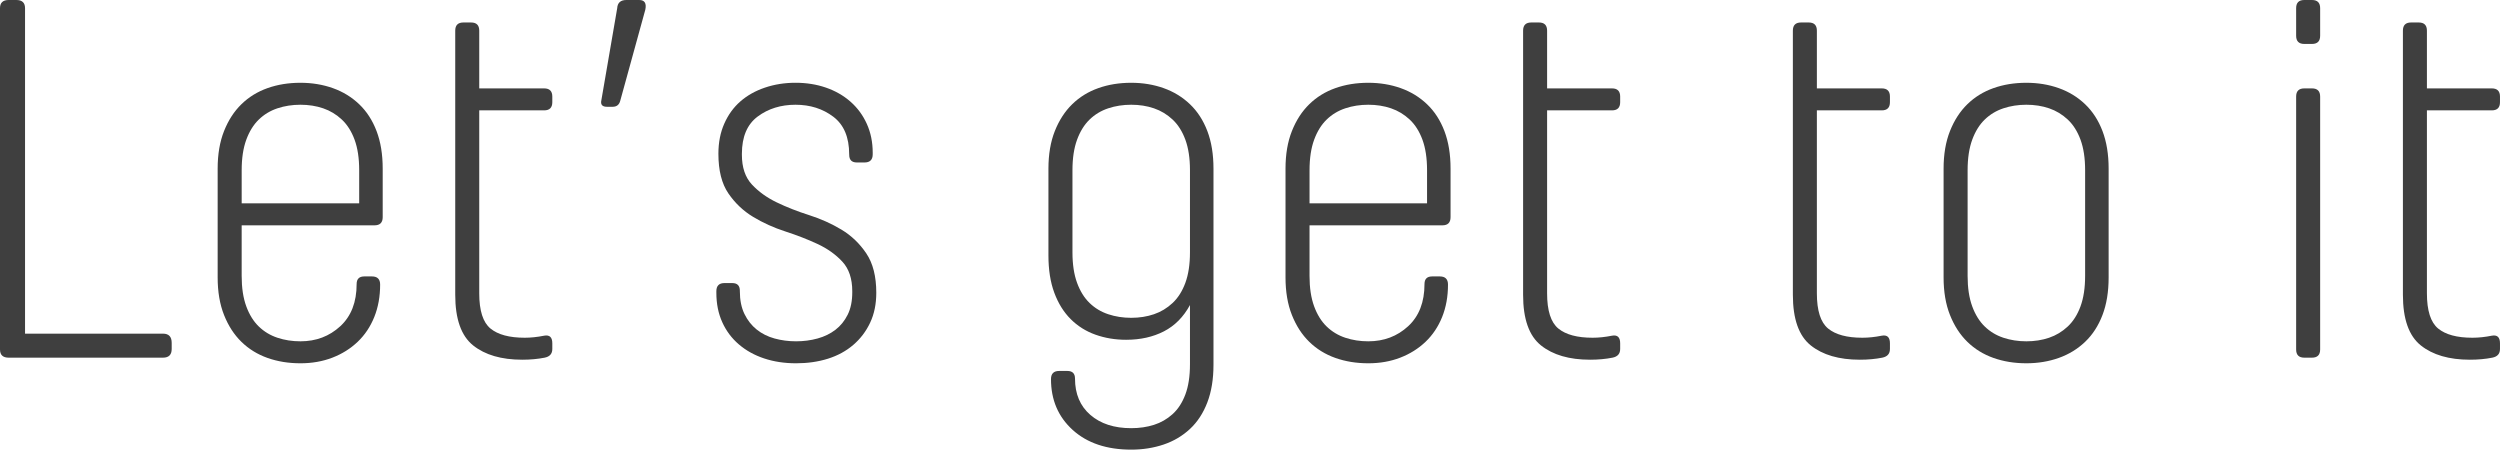 <!-- Generator: Adobe Illustrator 21.0.0, SVG Export Plug-In  -->
<svg version="1.1"
	 xmlns="http://www.w3.org/2000/svg" xmlns:xlink="http://www.w3.org/1999/xlink" xmlns:a="http://ns.adobe.com/AdobeSVGViewerExtensions/3.0/"
	 x="0px" y="0px" width="293.573px" height="52.8px" viewBox="0 0 293.573 52.8" style="enable-background:new 0 0 293.573 52.8;"
	 xml:space="preserve">
<style type="text/css">
	.st0{fill:#3F3F3F;}
</style>
<defs>
</defs>
<g>
	<path class="st0" d="M0,0.96C0,0.321,0.339,0,1.02,0h0.9c0.68,0,1.02,0.321,1.02,0.96v38.22h16.2c0.68,0,1.021,0.36,1.021,1.08
		v0.72c0,0.681-0.341,1.02-1.021,1.02H1.02C0.339,42,0,41.68,0,41.04V0.96z"/>
	<path class="st0" d="M41.879,33.36c0-0.6,0.3-0.9,0.9-0.9h0.899c0.64,0,0.961,0.321,0.961,0.96c0,1.401-0.231,2.67-0.69,3.81
		c-0.46,1.14-1.11,2.11-1.95,2.91c-0.84,0.8-1.83,1.42-2.97,1.86s-2.391,0.66-3.75,0.66c-1.4,0-2.69-0.21-3.87-0.63
		c-1.181-0.42-2.2-1.05-3.06-1.89c-0.861-0.84-1.541-1.89-2.04-3.15c-0.501-1.26-0.75-2.73-0.75-4.41V19.8
		c0-1.68,0.249-3.15,0.75-4.41c0.499-1.26,1.179-2.31,2.04-3.15c0.859-0.84,1.879-1.47,3.06-1.89c1.18-0.42,2.47-0.63,3.87-0.63
		c1.359,0,2.63,0.21,3.81,0.63s2.21,1.05,3.09,1.89c0.88,0.84,1.561,1.89,2.04,3.15c0.48,1.26,0.721,2.73,0.721,4.41v5.7
		c0,0.64-0.321,0.96-0.96,0.96H28.379v5.94c0,1.401,0.181,2.59,0.54,3.57c0.36,0.98,0.85,1.77,1.471,2.37
		c0.619,0.6,1.35,1.041,2.189,1.32c0.84,0.28,1.74,0.42,2.7,0.42c1.839,0,3.399-0.59,4.68-1.77
		C41.239,37.131,41.879,35.48,41.879,33.36z M28.379,23.88h13.8v-3.9c0-1.4-0.18-2.589-0.539-3.57c-0.36-0.98-0.861-1.77-1.5-2.37
		c-0.641-0.6-1.371-1.04-2.19-1.32c-0.82-0.28-1.71-0.42-2.67-0.42s-1.86,0.141-2.7,0.42c-0.84,0.28-1.57,0.72-2.189,1.32
		c-0.621,0.6-1.11,1.39-1.471,2.37c-0.359,0.98-0.54,2.17-0.54,3.57V23.88z"/>
	<path class="st0" d="M63.959,42c-0.801,0.159-1.681,0.24-2.641,0.24c-2.439,0-4.36-0.56-5.76-1.68c-1.4-1.12-2.1-3.1-2.1-5.94V3.6
		c0-0.64,0.319-0.96,0.96-0.96h0.899c0.64,0,0.96,0.32,0.96,0.96v6.78h7.62c0.64,0,0.96,0.321,0.96,0.96V12
		c0,0.64-0.32,0.96-0.96,0.96h-7.62v21.48c0,2.04,0.44,3.42,1.32,4.14c0.88,0.72,2.22,1.08,4.021,1.08
		c0.359,0,0.729-0.02,1.109-0.06c0.38-0.04,0.77-0.1,1.17-0.18c0.64-0.12,0.96,0.18,0.96,0.9v0.66
		C64.858,41.541,64.559,41.88,63.959,42z"/>
	<path class="st0" d="M72.838,11.82c-0.12,0.48-0.42,0.72-0.9,0.72h-0.66c-0.561,0-0.779-0.26-0.659-0.78l1.859-10.8
		C72.518,0.321,72.877,0,73.558,0h1.5c0.64,0,0.88,0.381,0.72,1.14L72.838,11.82z"/>
	<path class="st0" d="M99.719,18.12c0-2-0.621-3.47-1.86-4.41c-1.24-0.939-2.721-1.41-4.44-1.41s-3.2,0.46-4.439,1.38
		c-1.24,0.92-1.86,2.38-1.86,4.38v0.12c0,1.48,0.391,2.64,1.17,3.48c0.78,0.84,1.75,1.54,2.91,2.1c1.16,0.561,2.43,1.061,3.811,1.5
		c1.38,0.441,2.649,1.011,3.81,1.71c1.16,0.7,2.13,1.63,2.91,2.79c0.78,1.161,1.17,2.7,1.17,4.62c0,1.32-0.24,2.49-0.72,3.51
		c-0.48,1.02-1.141,1.89-1.98,2.61s-1.83,1.26-2.97,1.62c-1.141,0.36-2.391,0.54-3.75,0.54c-1.36,0-2.61-0.19-3.75-0.57
		c-1.141-0.379-2.13-0.93-2.97-1.65c-0.841-0.72-1.491-1.59-1.95-2.61c-0.461-1.02-0.69-2.169-0.69-3.45V34.2
		c0-0.64,0.32-0.96,0.96-0.96h0.9c0.6,0,0.899,0.3,0.899,0.9v0.06c0,1.041,0.181,1.93,0.54,2.67c0.36,0.741,0.841,1.35,1.44,1.83
		s1.3,0.831,2.1,1.05c0.8,0.22,1.64,0.33,2.521,0.33c0.879,0,1.719-0.11,2.52-0.33c0.8-0.219,1.5-0.56,2.101-1.02
		c0.6-0.459,1.08-1.05,1.439-1.77c0.36-0.72,0.54-1.599,0.54-2.64V34.2c0-1.479-0.39-2.64-1.17-3.48c-0.78-0.84-1.75-1.53-2.91-2.07
		s-2.42-1.029-3.779-1.47c-1.36-0.44-2.621-1.01-3.78-1.71c-1.161-0.7-2.13-1.62-2.91-2.76s-1.17-2.689-1.17-4.65
		c0-1.32,0.229-2.5,0.69-3.54c0.459-1.04,1.089-1.91,1.89-2.61c0.8-0.7,1.76-1.24,2.88-1.62c1.119-0.38,2.319-0.57,3.6-0.57
		s2.47,0.19,3.57,0.57c1.1,0.38,2.06,0.93,2.88,1.65c0.819,0.72,1.46,1.59,1.92,2.61s0.69,2.151,0.69,3.39v0.18
		c0,0.64-0.32,0.96-0.96,0.96h-0.9c-0.6,0-0.899-0.3-0.899-0.9V18.12z"/>
	<path class="st0" d="M139.737,35.82c-0.761,1.401-1.78,2.43-3.06,3.09c-1.281,0.66-2.761,0.99-4.44,0.99c-1.28,0-2.48-0.2-3.6-0.6
		c-1.121-0.399-2.091-1.009-2.91-1.83c-0.82-0.82-1.461-1.85-1.92-3.09c-0.461-1.239-0.69-2.7-0.69-4.38V19.8
		c0-1.68,0.25-3.15,0.75-4.41c0.5-1.26,1.18-2.31,2.04-3.15c0.859-0.84,1.88-1.47,3.061-1.89c1.179-0.42,2.469-0.63,3.869-0.63
		c1.359,0,2.63,0.21,3.811,0.63c1.18,0.42,2.21,1.05,3.09,1.89c0.88,0.84,1.56,1.89,2.04,3.15c0.48,1.26,0.72,2.73,0.72,4.41v23.04
		c0,1.68-0.239,3.15-0.72,4.41s-1.16,2.3-2.04,3.12c-0.88,0.819-1.91,1.43-3.09,1.83c-1.181,0.399-2.451,0.6-3.811,0.6
		c-2.88,0-5.17-0.771-6.869-2.31c-1.701-1.541-2.551-3.531-2.551-5.97c0-0.64,0.32-0.96,0.96-0.96h0.96c0.601,0,0.9,0.3,0.9,0.9
		c0,1.8,0.6,3.219,1.8,4.26c1.2,1.04,2.8,1.56,4.8,1.56c0.96,0,1.851-0.13,2.671-0.39c0.819-0.261,1.549-0.681,2.189-1.26
		c0.64-0.58,1.14-1.35,1.5-2.31s0.54-2.14,0.54-3.54V35.82z M139.737,19.98c0-1.4-0.18-2.589-0.54-3.57
		c-0.36-0.98-0.86-1.77-1.5-2.37c-0.641-0.6-1.37-1.04-2.189-1.32c-0.82-0.28-1.711-0.42-2.671-0.42s-1.859,0.141-2.699,0.42
		c-0.841,0.28-1.57,0.72-2.19,1.32s-1.11,1.39-1.47,2.37c-0.36,0.98-0.54,2.17-0.54,3.57v9.66c0,1.4,0.18,2.59,0.54,3.57
		c0.359,0.98,0.85,1.77,1.47,2.37s1.35,1.041,2.19,1.32c0.84,0.28,1.739,0.42,2.699,0.42s1.851-0.14,2.671-0.42
		c0.819-0.279,1.549-0.72,2.189-1.32c0.64-0.6,1.14-1.39,1.5-2.37c0.36-0.979,0.54-2.169,0.54-3.57V19.98z"/>
	<path class="st0" d="M167.277,33.36c0-0.6,0.3-0.9,0.9-0.9h0.899c0.64,0,0.961,0.321,0.961,0.96c0,1.401-0.231,2.67-0.69,3.81
		c-0.46,1.14-1.11,2.11-1.95,2.91c-0.84,0.8-1.83,1.42-2.97,1.86s-2.391,0.66-3.75,0.66c-1.4,0-2.69-0.21-3.87-0.63
		c-1.181-0.42-2.2-1.05-3.06-1.89c-0.861-0.84-1.541-1.89-2.04-3.15c-0.501-1.26-0.75-2.73-0.75-4.41V19.8
		c0-1.68,0.249-3.15,0.75-4.41c0.499-1.26,1.179-2.31,2.04-3.15c0.859-0.84,1.879-1.47,3.06-1.89c1.18-0.42,2.47-0.63,3.87-0.63
		c1.359,0,2.63,0.21,3.81,0.63s2.21,1.05,3.09,1.89c0.88,0.84,1.561,1.89,2.04,3.15c0.48,1.26,0.721,2.73,0.721,4.41v5.7
		c0,0.64-0.321,0.96-0.96,0.96h-15.601v5.94c0,1.401,0.181,2.59,0.54,3.57c0.36,0.98,0.85,1.77,1.471,2.37
		c0.619,0.6,1.35,1.041,2.189,1.32c0.84,0.28,1.74,0.42,2.7,0.42c1.839,0,3.399-0.59,4.68-1.77
		C166.637,37.131,167.277,35.48,167.277,33.36z M153.777,23.88h13.8v-3.9c0-1.4-0.18-2.589-0.539-3.57
		c-0.36-0.98-0.861-1.77-1.5-2.37c-0.641-0.6-1.371-1.04-2.19-1.32c-0.82-0.28-1.71-0.42-2.67-0.42s-1.86,0.141-2.7,0.42
		c-0.84,0.28-1.57,0.72-2.189,1.32c-0.621,0.6-1.11,1.39-1.471,2.37c-0.359,0.98-0.54,2.17-0.54,3.57V23.88z"/>
	<path class="st0" d="M189.357,42c-0.801,0.159-1.681,0.24-2.641,0.24c-2.439,0-4.36-0.56-5.76-1.68c-1.4-1.12-2.1-3.1-2.1-5.94V3.6
		c0-0.64,0.319-0.96,0.96-0.96h0.899c0.64,0,0.96,0.32,0.96,0.96v6.78h7.62c0.64,0,0.96,0.321,0.96,0.96V12
		c0,0.64-0.32,0.96-0.96,0.96h-7.62v21.48c0,2.04,0.44,3.42,1.32,4.14c0.88,0.72,2.22,1.08,4.021,1.08
		c0.359,0,0.729-0.02,1.109-0.06c0.38-0.04,0.77-0.1,1.17-0.18c0.64-0.12,0.96,0.18,0.96,0.9v0.66
		C190.256,41.541,189.957,41.88,189.357,42z"/>
	<path class="st0" d="M221.036,42c-0.801,0.159-1.681,0.24-2.641,0.24c-2.439,0-4.36-0.56-5.76-1.68c-1.4-1.12-2.1-3.1-2.1-5.94V3.6
		c0-0.64,0.319-0.96,0.96-0.96h0.899c0.64,0,0.96,0.32,0.96,0.96v6.78h7.62c0.64,0,0.96,0.321,0.96,0.96V12
		c0,0.64-0.32,0.96-0.96,0.96h-7.62v21.48c0,2.04,0.44,3.42,1.32,4.14c0.88,0.72,2.22,1.08,4.021,1.08
		c0.359,0,0.729-0.02,1.109-0.06c0.38-0.04,0.77-0.1,1.17-0.18c0.64-0.12,0.96,0.18,0.96,0.9v0.66
		C221.935,41.541,221.635,41.88,221.036,42z"/>
	<path class="st0" d="M247.615,32.58c0,1.68-0.24,3.15-0.721,4.41c-0.479,1.26-1.16,2.31-2.04,3.15c-0.88,0.84-1.91,1.47-3.09,1.89
		c-1.18,0.42-2.45,0.63-3.81,0.63c-1.4,0-2.69-0.21-3.87-0.63c-1.181-0.42-2.2-1.05-3.06-1.89c-0.861-0.84-1.541-1.89-2.04-3.15
		c-0.501-1.26-0.75-2.73-0.75-4.41V19.8c0-1.68,0.249-3.15,0.75-4.41c0.499-1.26,1.179-2.31,2.04-3.15
		c0.859-0.84,1.879-1.47,3.06-1.89c1.18-0.42,2.47-0.63,3.87-0.63c1.359,0,2.63,0.21,3.81,0.63s2.21,1.05,3.09,1.89
		c0.88,0.84,1.561,1.89,2.04,3.15c0.48,1.26,0.721,2.73,0.721,4.41V32.58z M244.854,19.98c0-1.4-0.18-2.589-0.539-3.57
		c-0.36-0.98-0.861-1.77-1.5-2.37c-0.641-0.6-1.371-1.04-2.19-1.32c-0.82-0.28-1.71-0.42-2.67-0.42s-1.86,0.141-2.7,0.42
		c-0.84,0.28-1.57,0.72-2.189,1.32c-0.621,0.6-1.11,1.39-1.471,2.37c-0.359,0.98-0.54,2.17-0.54,3.57V32.4
		c0,1.401,0.181,2.59,0.54,3.57c0.36,0.98,0.85,1.77,1.471,2.37c0.619,0.6,1.35,1.041,2.189,1.32c0.84,0.28,1.74,0.42,2.7,0.42
		s1.85-0.14,2.67-0.42c0.819-0.279,1.55-0.72,2.19-1.32c0.639-0.6,1.14-1.389,1.5-2.37c0.359-0.98,0.539-2.169,0.539-3.57V19.98z"/>
	<path class="st0" d="M269.634,0.96c0-0.639,0.319-0.96,0.96-0.96h0.899c0.64,0,0.96,0.321,0.96,0.96V4.2
		c0,0.64-0.32,0.96-0.96,0.96h-0.899c-0.641,0-0.96-0.32-0.96-0.96V0.96z M269.634,11.34c0-0.639,0.319-0.96,0.96-0.96h0.899
		c0.64,0,0.96,0.321,0.96,0.96v29.7c0,0.64-0.32,0.96-0.96,0.96h-0.899c-0.641,0-0.96-0.32-0.96-0.96V11.34z"/>
	<path class="st0" d="M292.673,42c-0.801,0.159-1.681,0.24-2.641,0.24c-2.439,0-4.36-0.56-5.76-1.68c-1.4-1.12-2.1-3.1-2.1-5.94V3.6
		c0-0.64,0.319-0.96,0.96-0.96h0.899c0.64,0,0.96,0.32,0.96,0.96v6.78h7.62c0.64,0,0.96,0.321,0.96,0.96V12
		c0,0.64-0.32,0.96-0.96,0.96h-7.62v21.48c0,2.04,0.44,3.42,1.32,4.14c0.88,0.72,2.22,1.08,4.021,1.08
		c0.359,0,0.729-0.02,1.109-0.06c0.38-0.04,0.77-0.1,1.17-0.18c0.64-0.12,0.96,0.18,0.96,0.9v0.66
		C293.573,41.541,293.273,41.88,292.673,42z"/>
</g>
</svg>